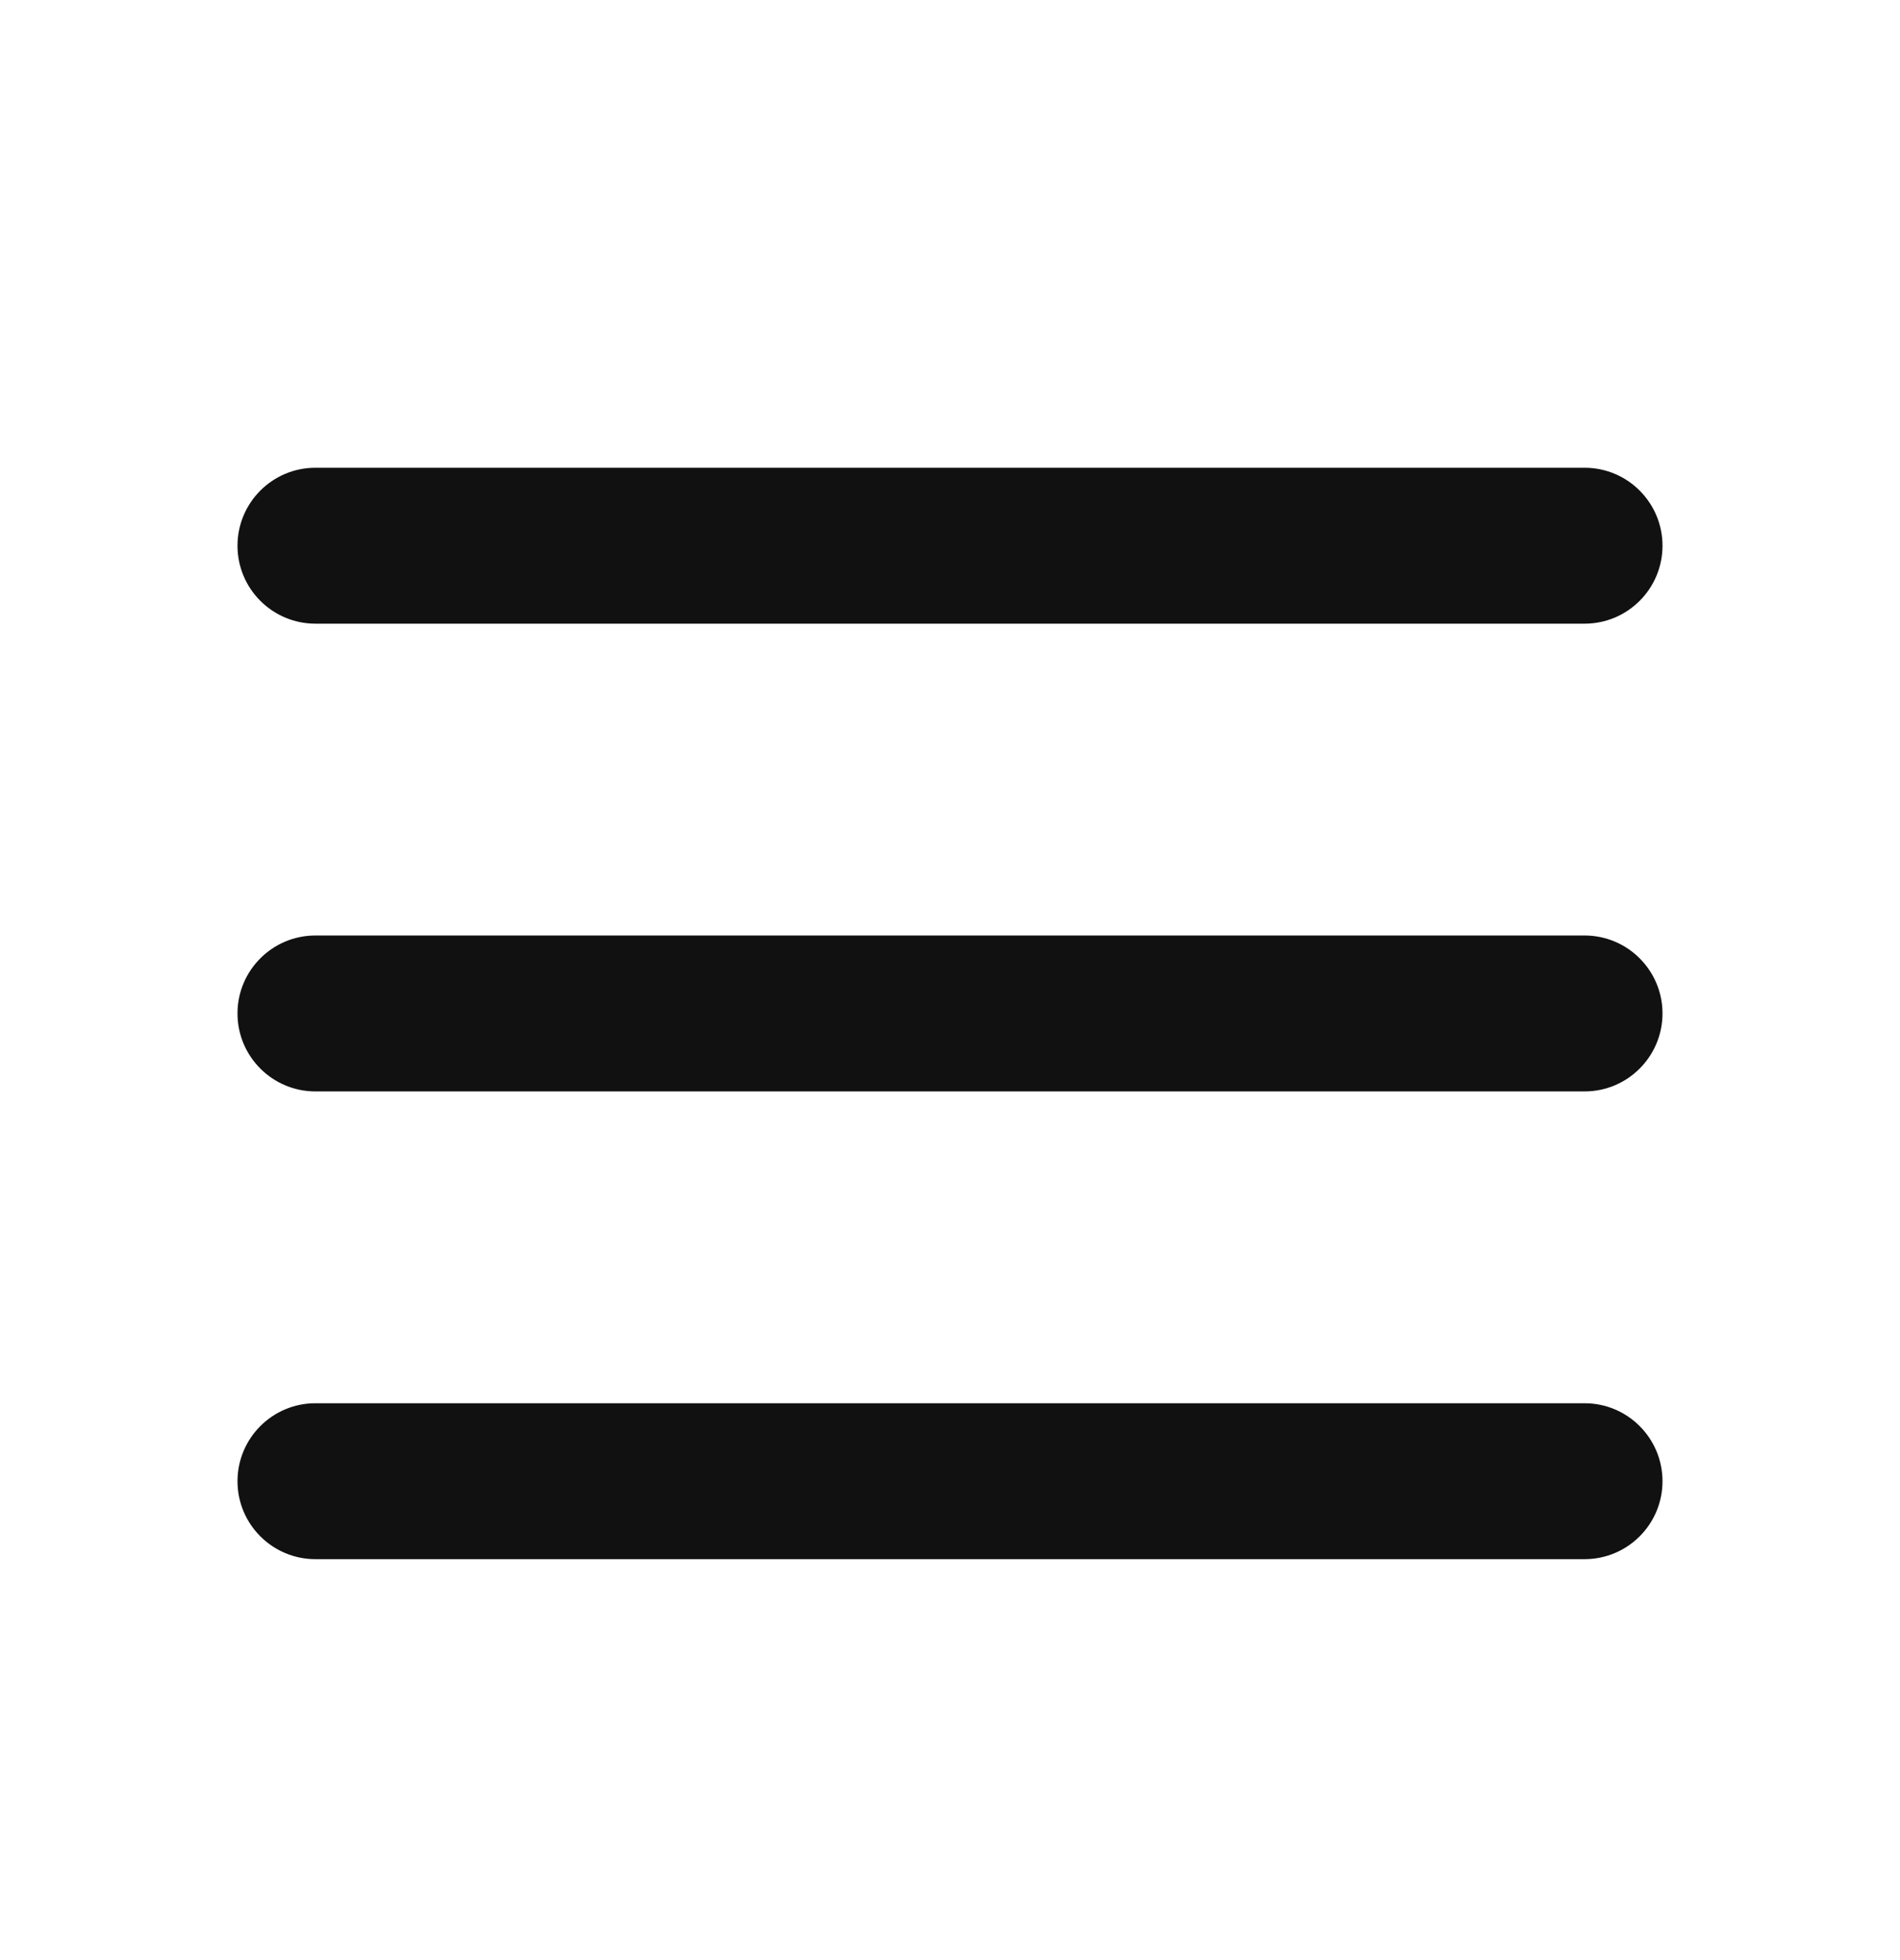 <svg width="32" height="33" viewBox="0 0 32 33" fill="none" xmlns="http://www.w3.org/2000/svg">
<g id="menu">
<path id="Vector" d="M4 9.188C4 8.463 4.588 7.875 5.312 7.875H26.688C27.412 7.875 28 8.463 28 9.188C28 9.912 27.412 10.5 26.688 10.5H5.312C4.588 10.5 4 9.912 4 9.188Z" fill="#111111"/>
<path id="Vector_2" d="M4 17.062C4 16.338 4.588 15.75 5.312 15.75H26.688C27.412 15.75 28 16.338 28 17.062C28 17.787 27.412 18.375 26.688 18.375H5.312C4.588 18.375 4 17.787 4 17.062Z" fill="#111111"/>
<path id="Vector_3" d="M4 24.938C4 24.213 4.588 23.625 5.312 23.625H26.688C27.412 23.625 28 24.213 28 24.938C28 25.662 27.412 26.25 26.688 26.25H5.312C4.588 26.25 4 25.662 4 24.938Z" fill="#111111"/>
</g>
</svg>
